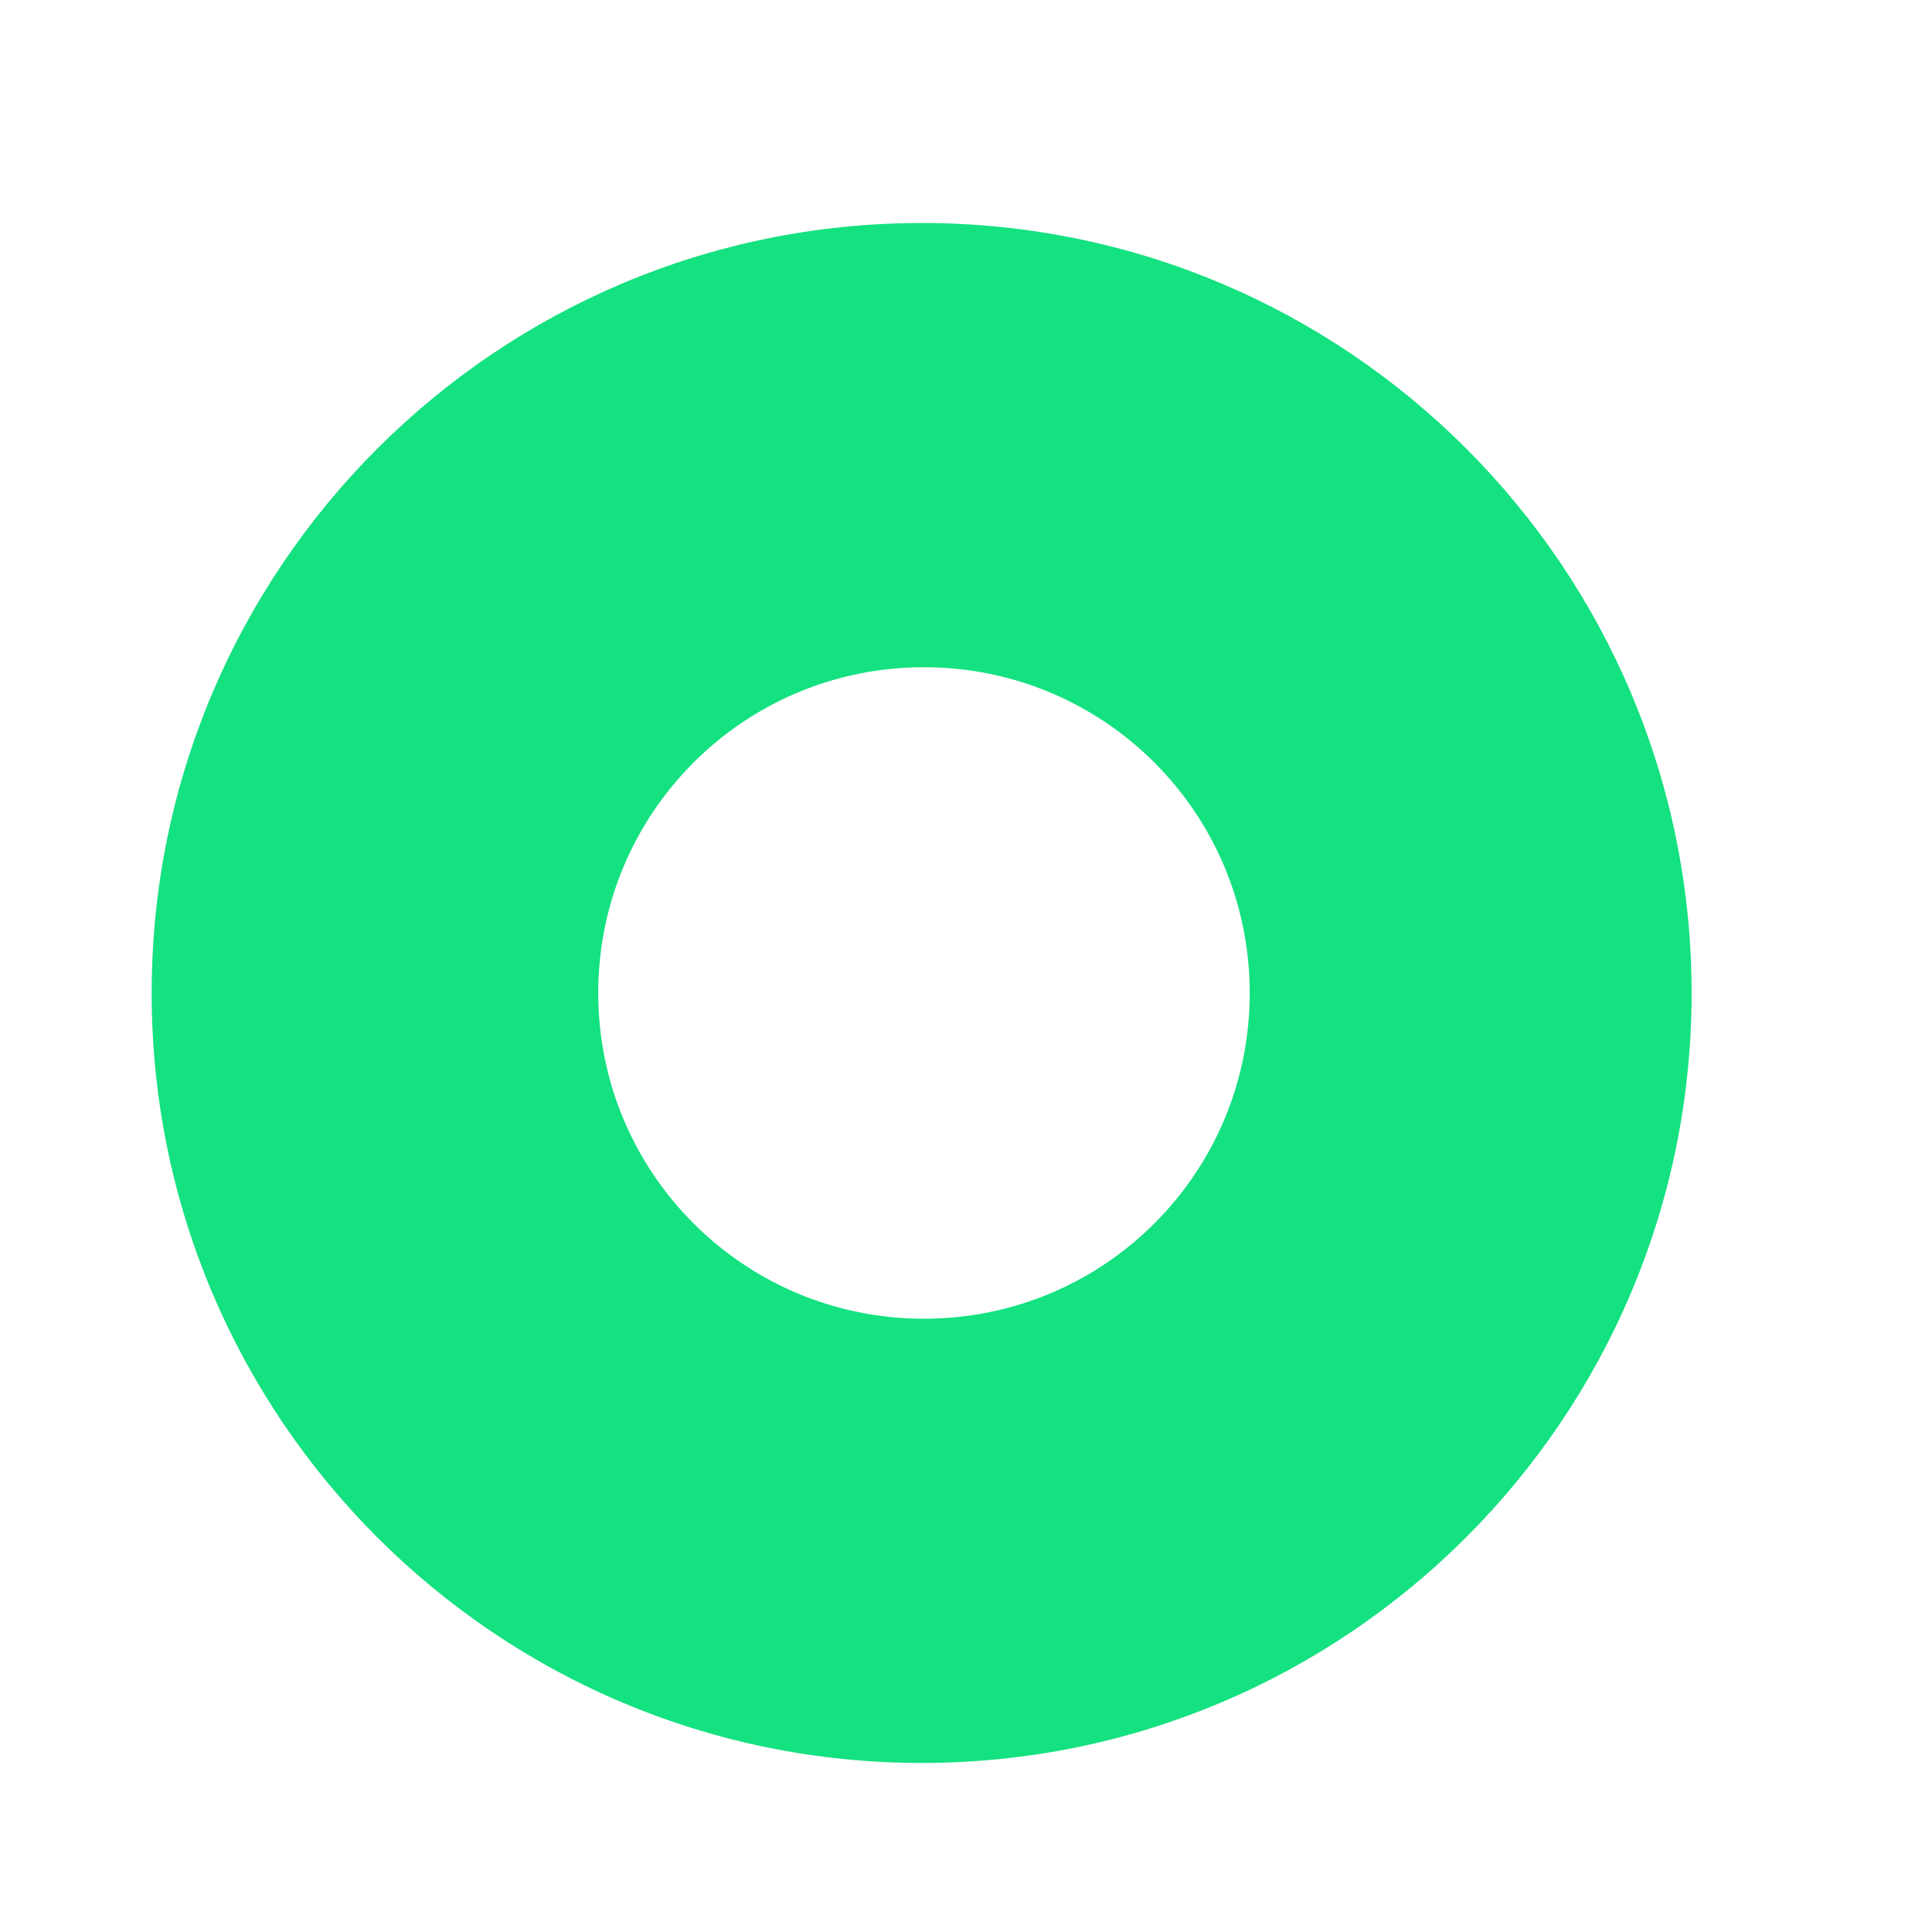 <svg width="14" height="14" viewBox="0 0 14 14" fill="none" xmlns="http://www.w3.org/2000/svg">
<path d="M6.679 1.616C3.599 1.616 1.099 4.116 1.099 7.196C1.099 10.276 3.599 12.775 6.679 12.775C9.759 12.775 12.258 10.276 12.258 7.196C12.258 4.116 9.764 1.616 6.679 1.616ZM6.695 9.556C5.39 9.556 4.335 8.501 4.335 7.196C4.335 5.89 5.39 4.835 6.695 4.835C8.001 4.835 9.056 5.89 9.056 7.196C9.056 8.501 8.001 9.556 6.695 9.556Z" fill="#14E180"/>
</svg>
